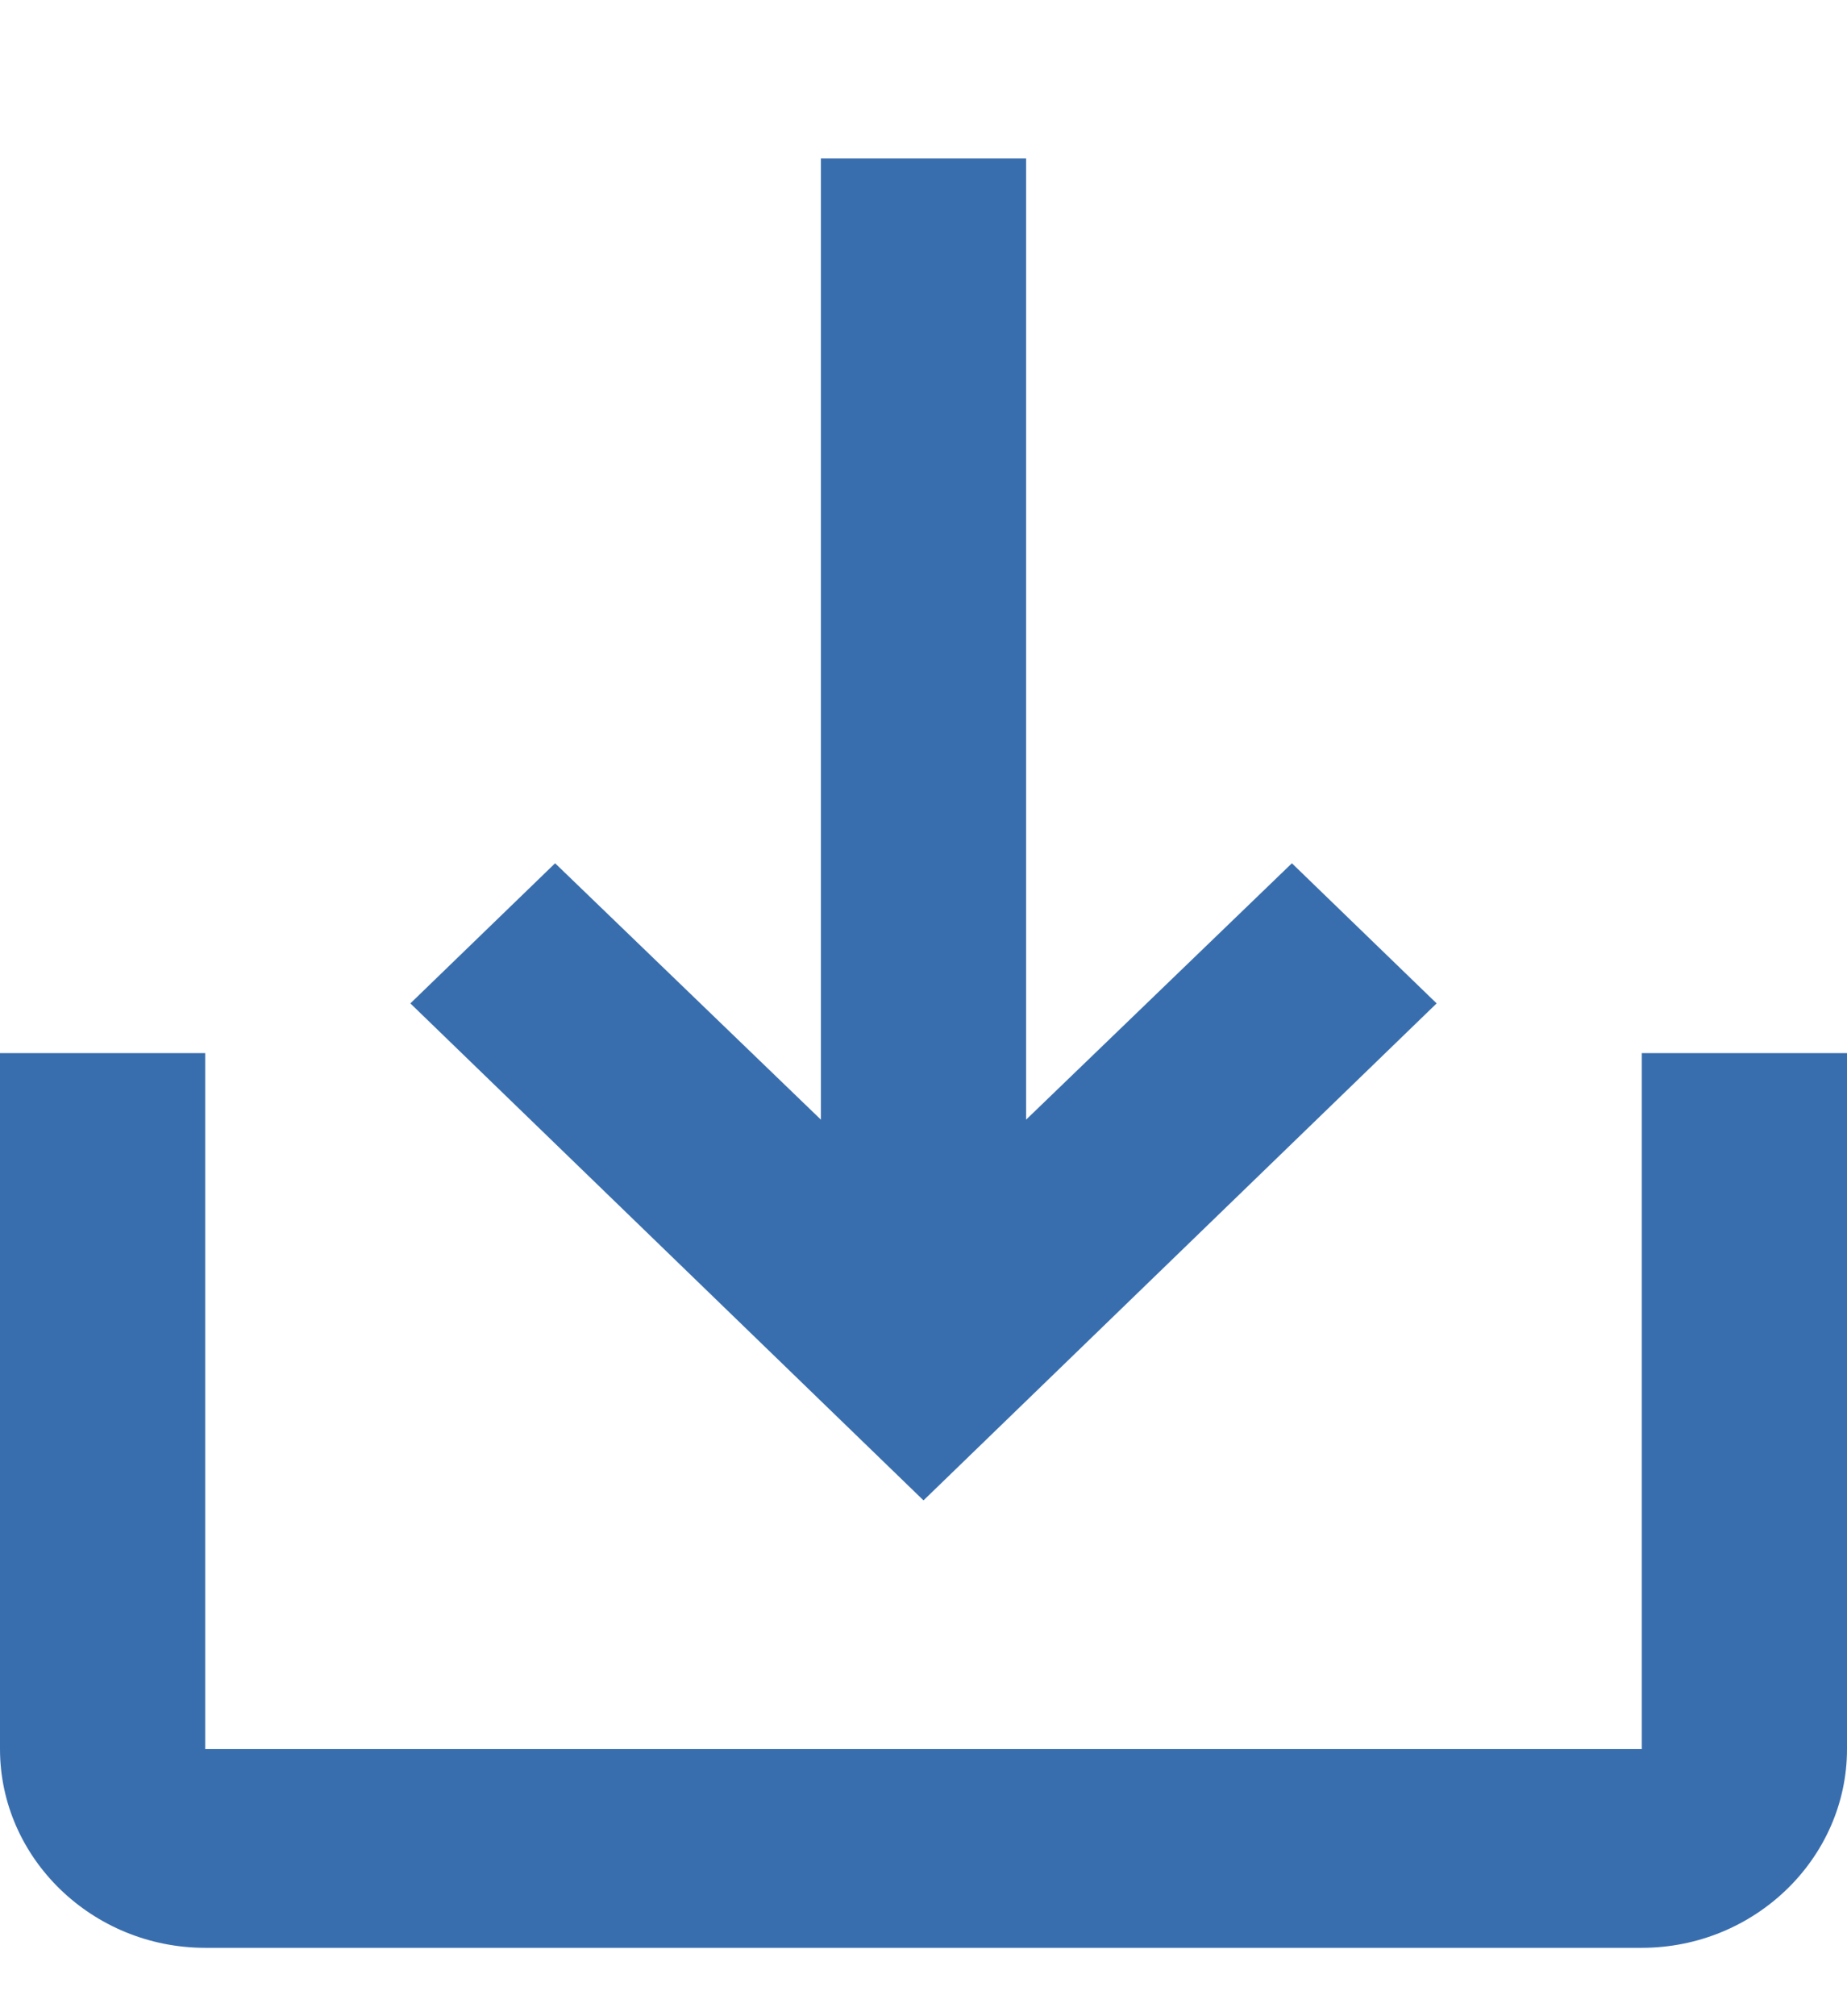 <svg width="11" height="12" viewBox="0 0 11 12" fill="none" xmlns="http://www.w3.org/2000/svg">
<path d="M9.778 6.268V10.41H1.222V6.268H0V10.41C0 11.06 0.55 11.593 1.222 11.593H9.778C10.45 11.593 11 11.06 11 10.41V6.268H9.778ZM6.111 6.664L7.694 5.138L8.556 5.972L5.5 8.93L2.444 5.972L3.306 5.138L4.889 6.664V0.943H6.111V6.664Z" fill="#396EAE"/>
</svg>
